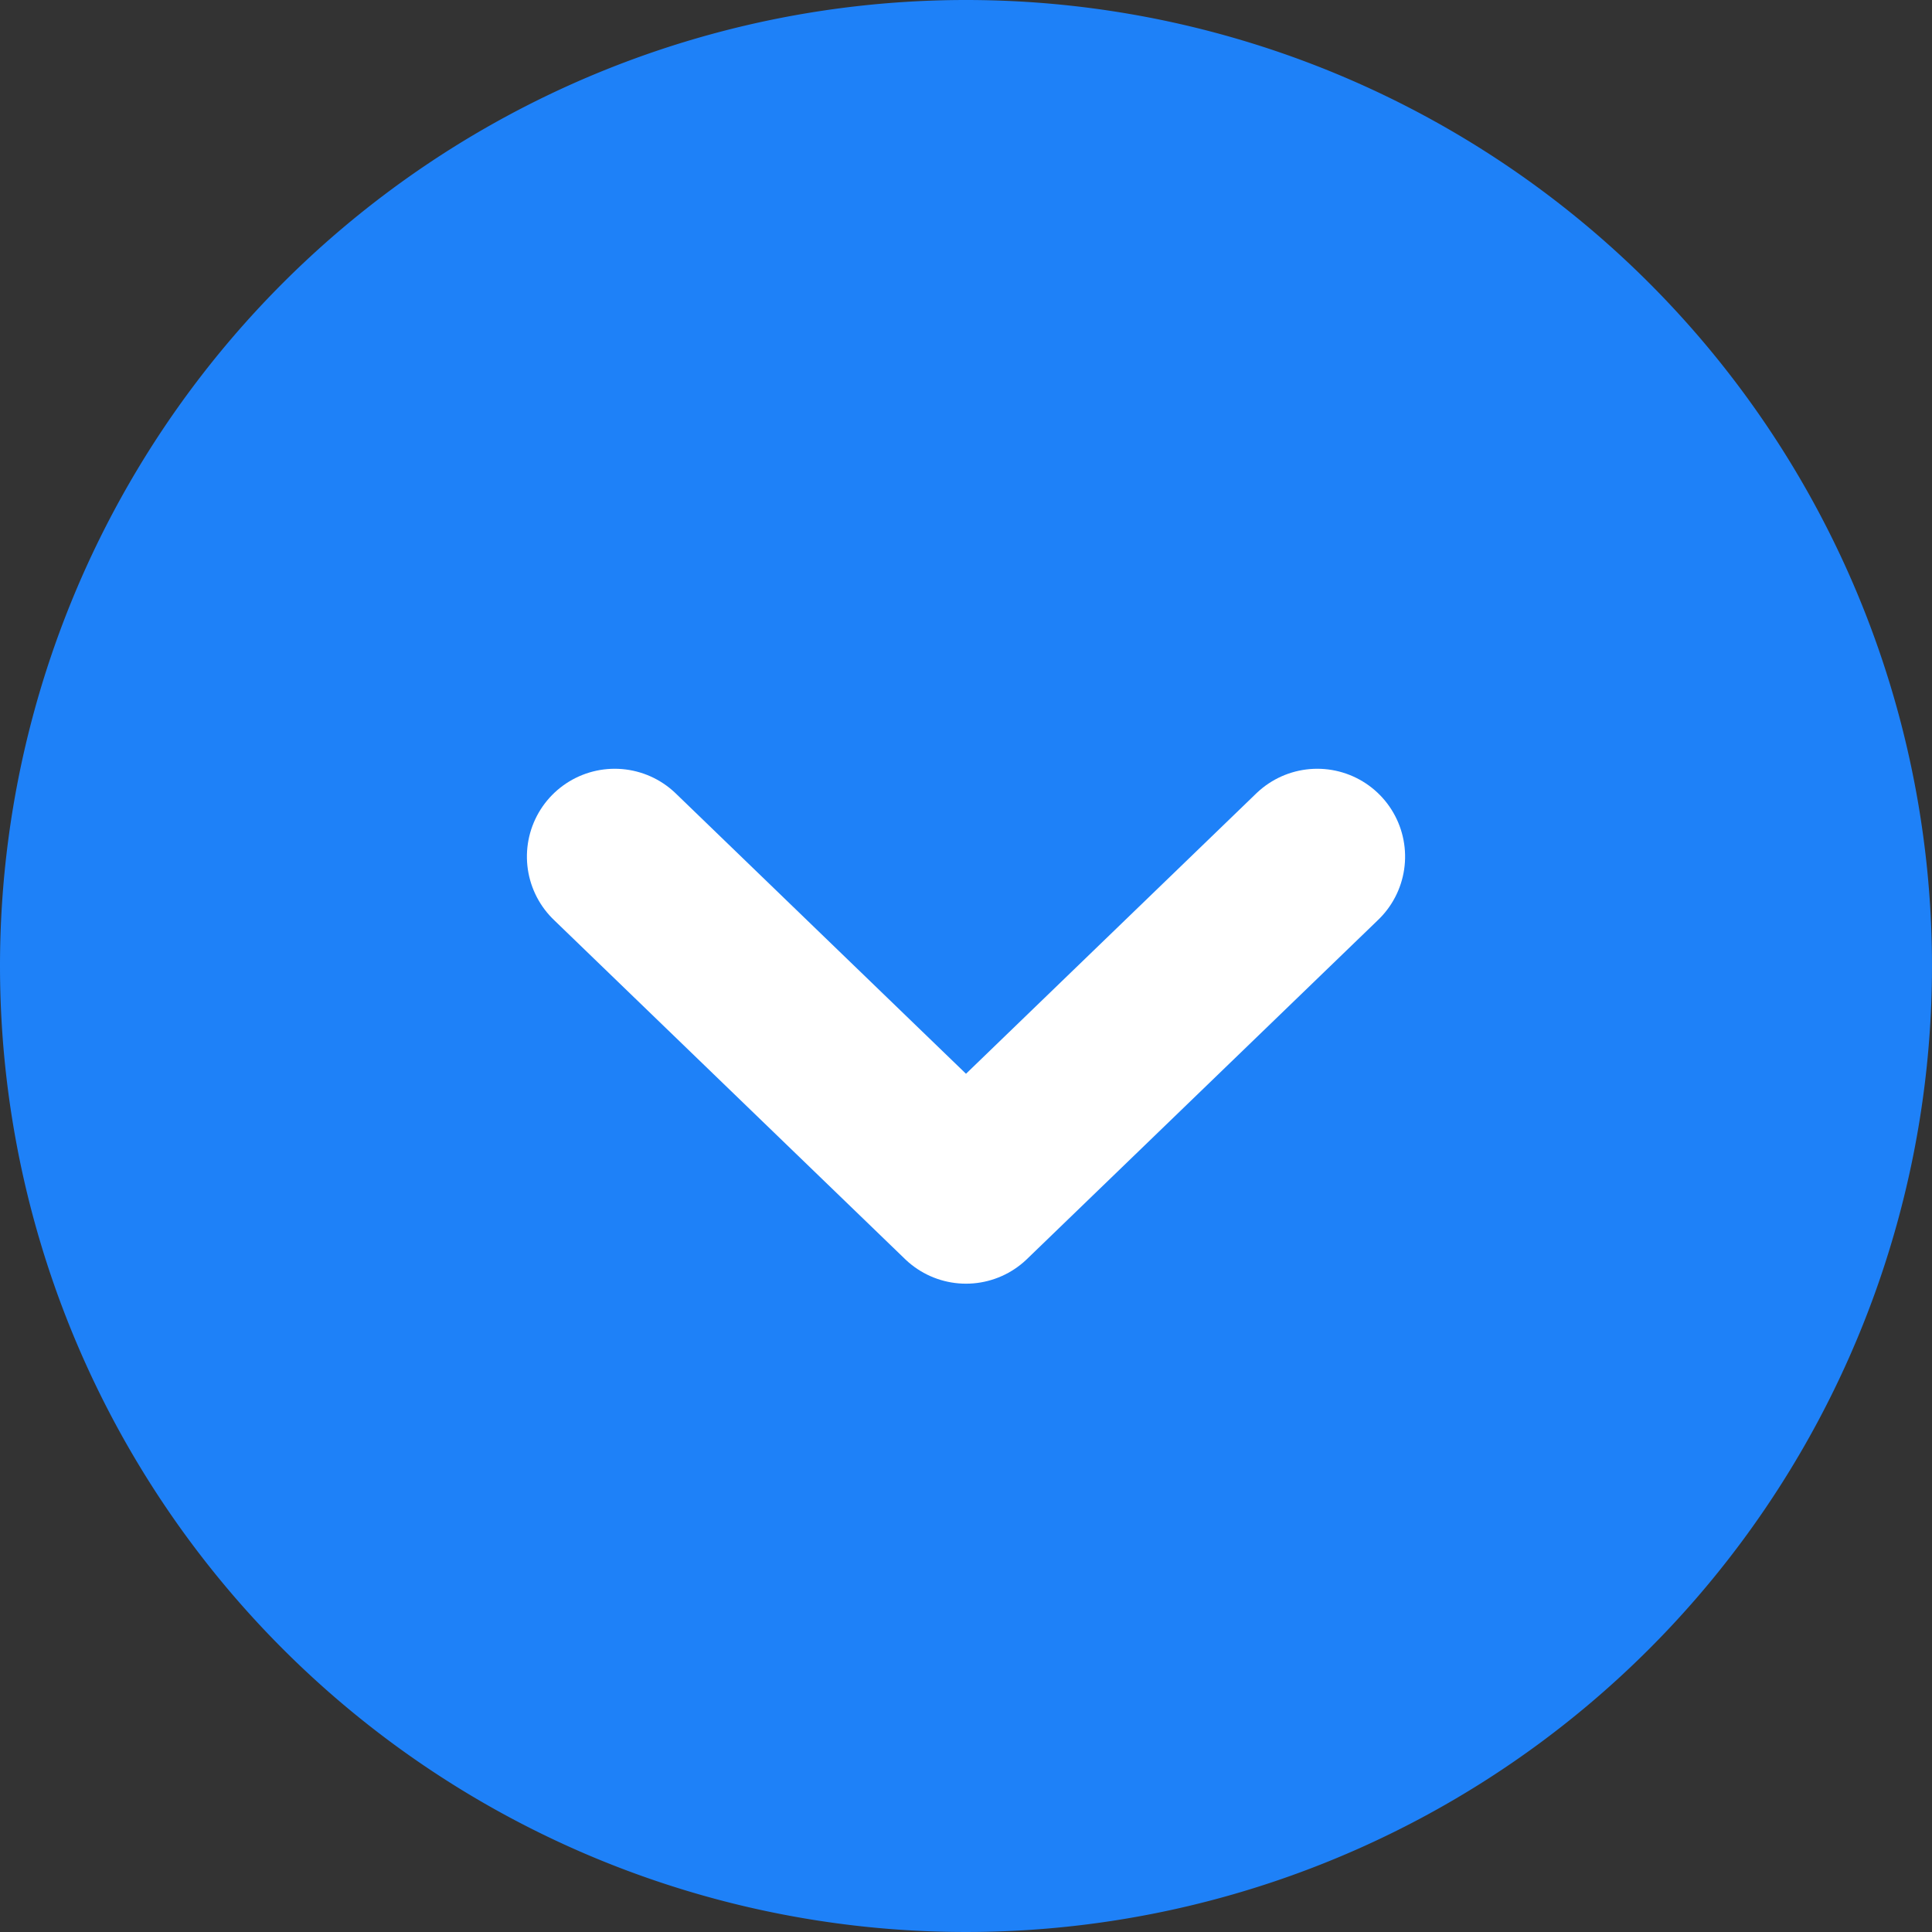 <svg xmlns="http://www.w3.org/2000/svg" width="44" height="44" viewBox="0 0 44 44">
  <rect x="0" y="0" width="44" height="44" fill="#333333" stroke="none"/>
  <g id="그룹_66497" data-name="그룹 66497" transform="translate(-652 -179)">
    <path id="패스_8287" data-name="패스 8287" d="M22,0A22,22,0,1,1,0,22,22,22,0,0,1,22,0Z" transform="translate(652 179)" fill="#1e81f8"/>
    <path id="V" d="M0,16,7.727,8,0,0" transform="translate(682 198.508) rotate(90)" fill="none" stroke="#fff" stroke-linecap="round" stroke-linejoin="round" stroke-width="4"/>
  </g>
</svg>
